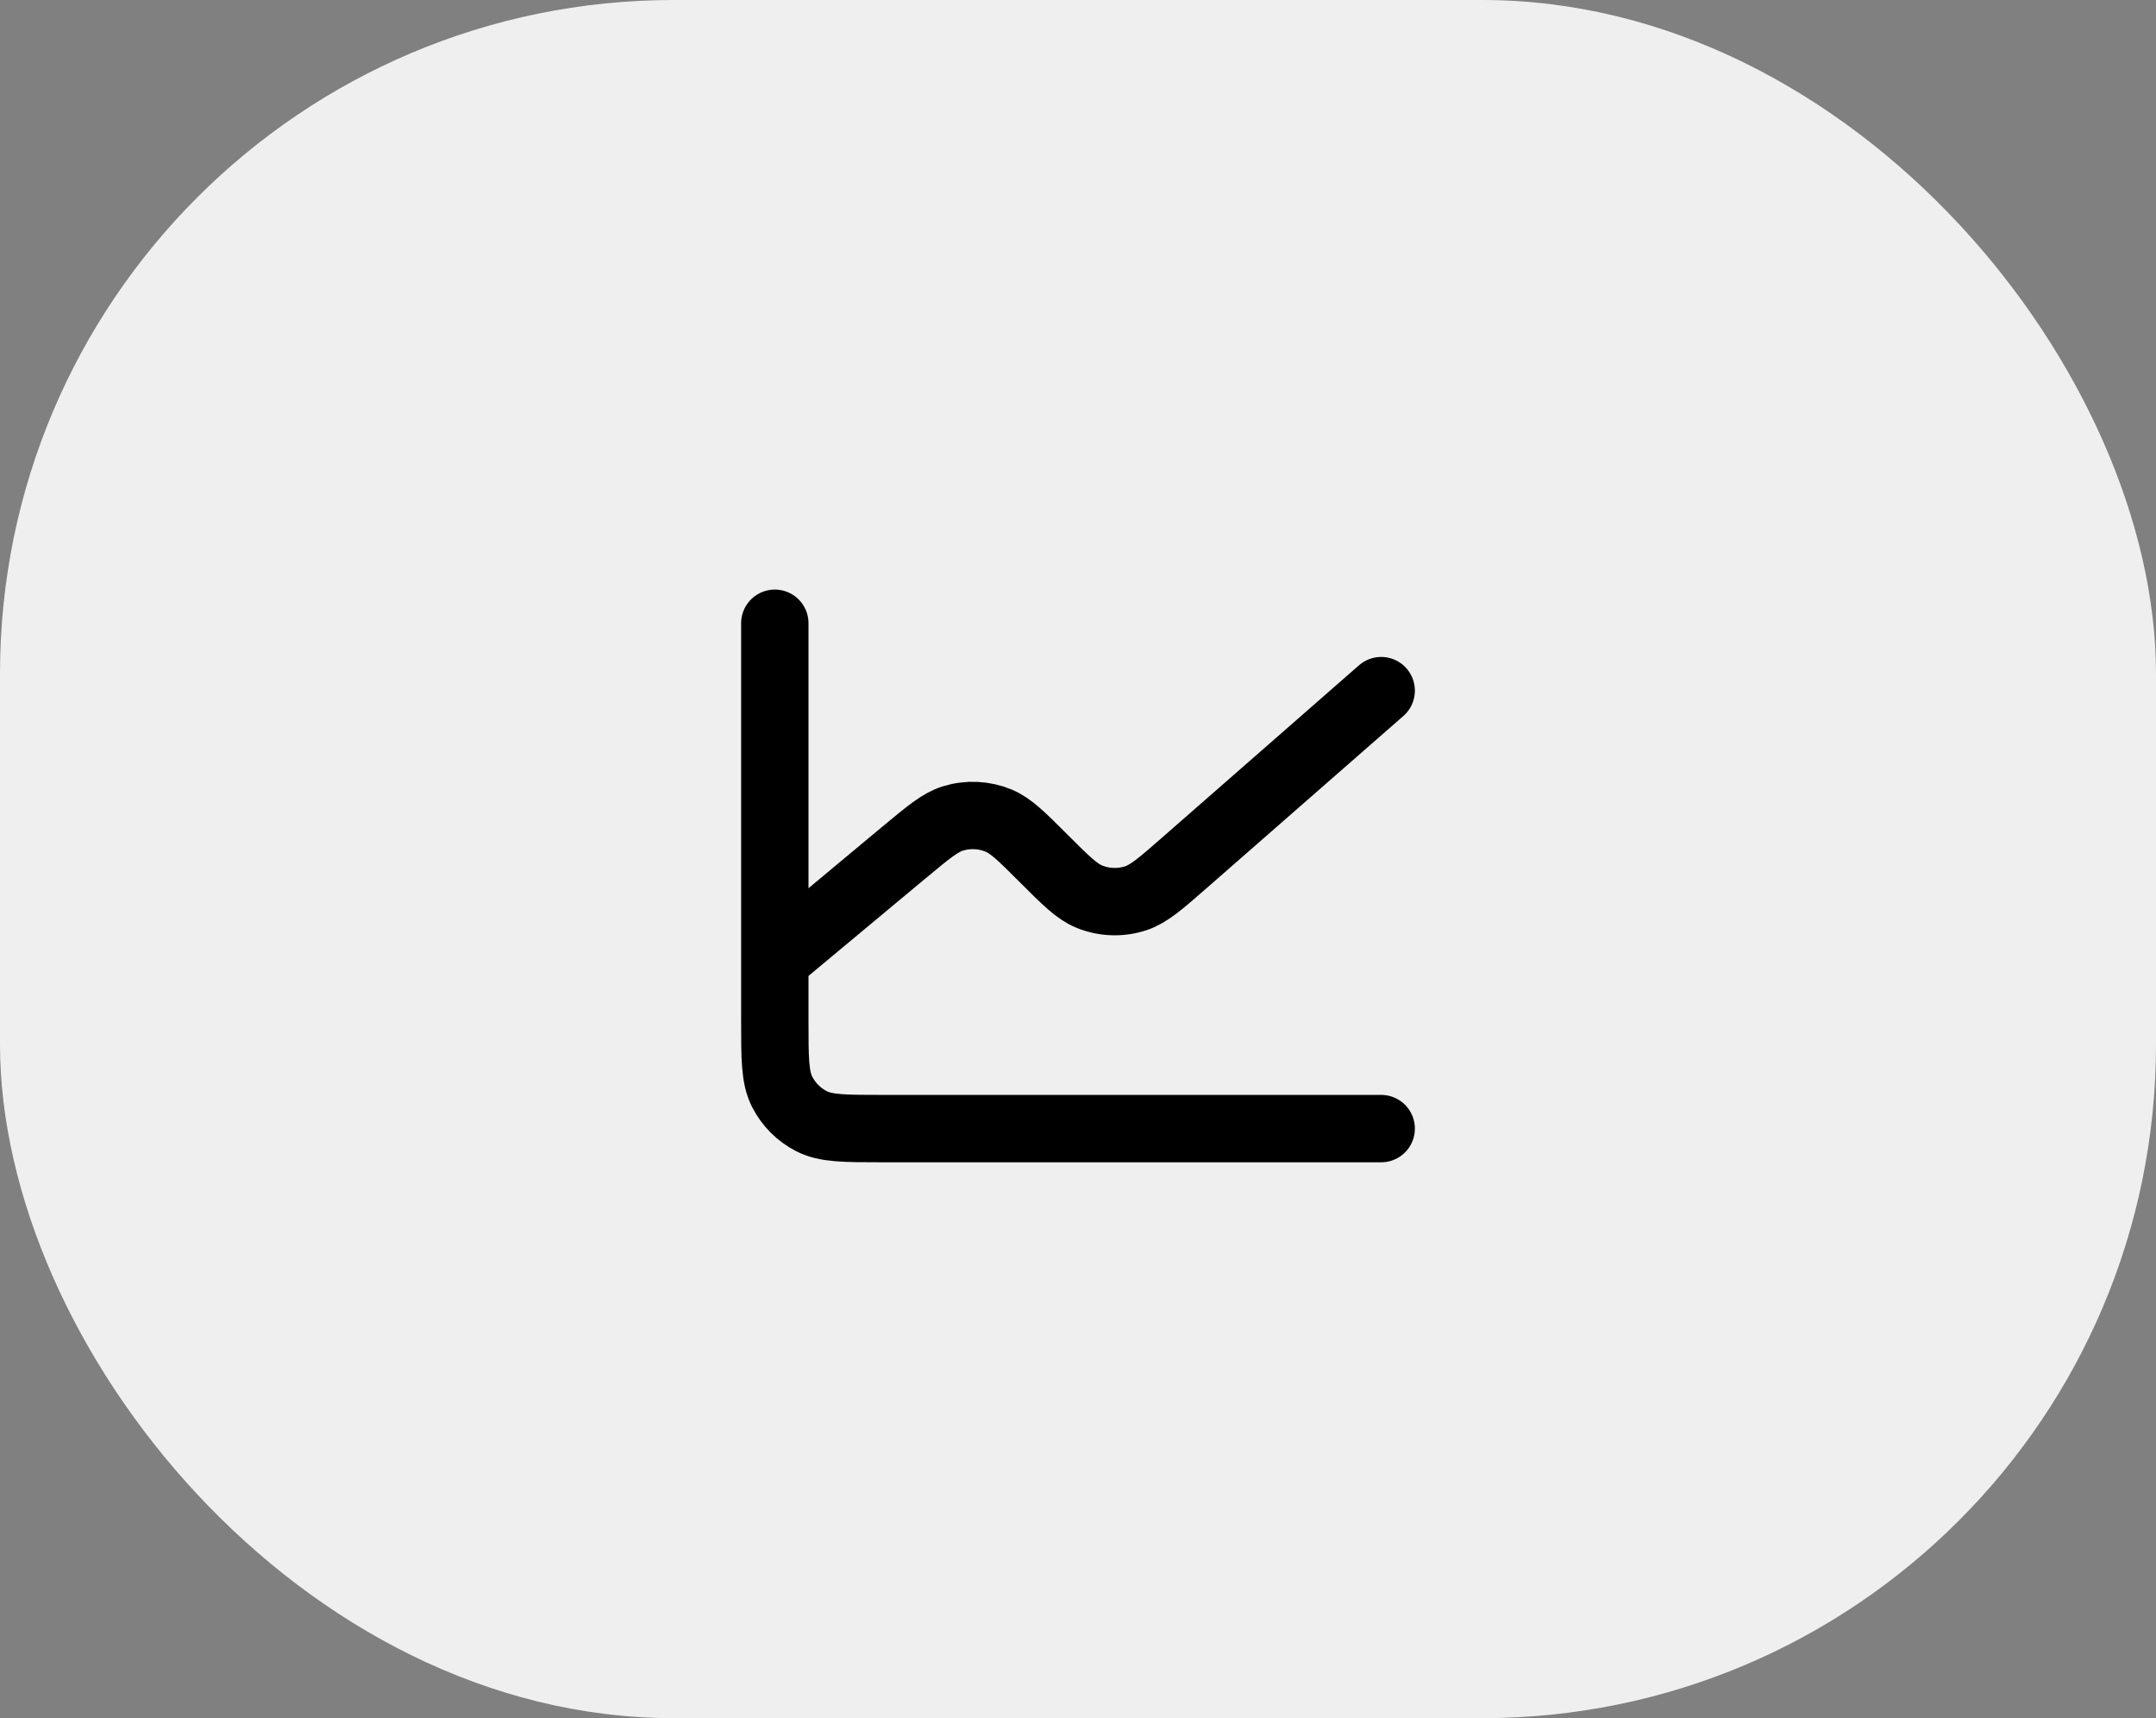 <svg width="64" height="51" viewBox="0 0 64 51" fill="none" xmlns="http://www.w3.org/2000/svg">
<rect x="0" y="0" width="64" height="51" fill="#808080" stroke="none"/>
<rect width="64" height="51" rx="20" fill="#EFEFEF"/>
<path d="M23 28.5V30.3C23 31.42 23 31.98 23.218 32.408C23.41 32.784 23.715 33.09 24.092 33.282C24.519 33.5 25.079 33.5 26.197 33.5H41M23 28.5V18.5M23 28.5L26.853 25.289L26.857 25.287C27.554 24.706 27.903 24.415 28.282 24.296C28.729 24.157 29.211 24.179 29.644 24.358C30.011 24.511 30.332 24.832 30.976 25.476L30.982 25.482C31.636 26.136 31.963 26.463 32.336 26.615C32.777 26.795 33.269 26.811 33.721 26.661C34.104 26.533 34.454 26.227 35.154 25.615L41 20.5" stroke="black" stroke-width="2" stroke-linecap="round" stroke-linejoin="round"/>
</svg>
